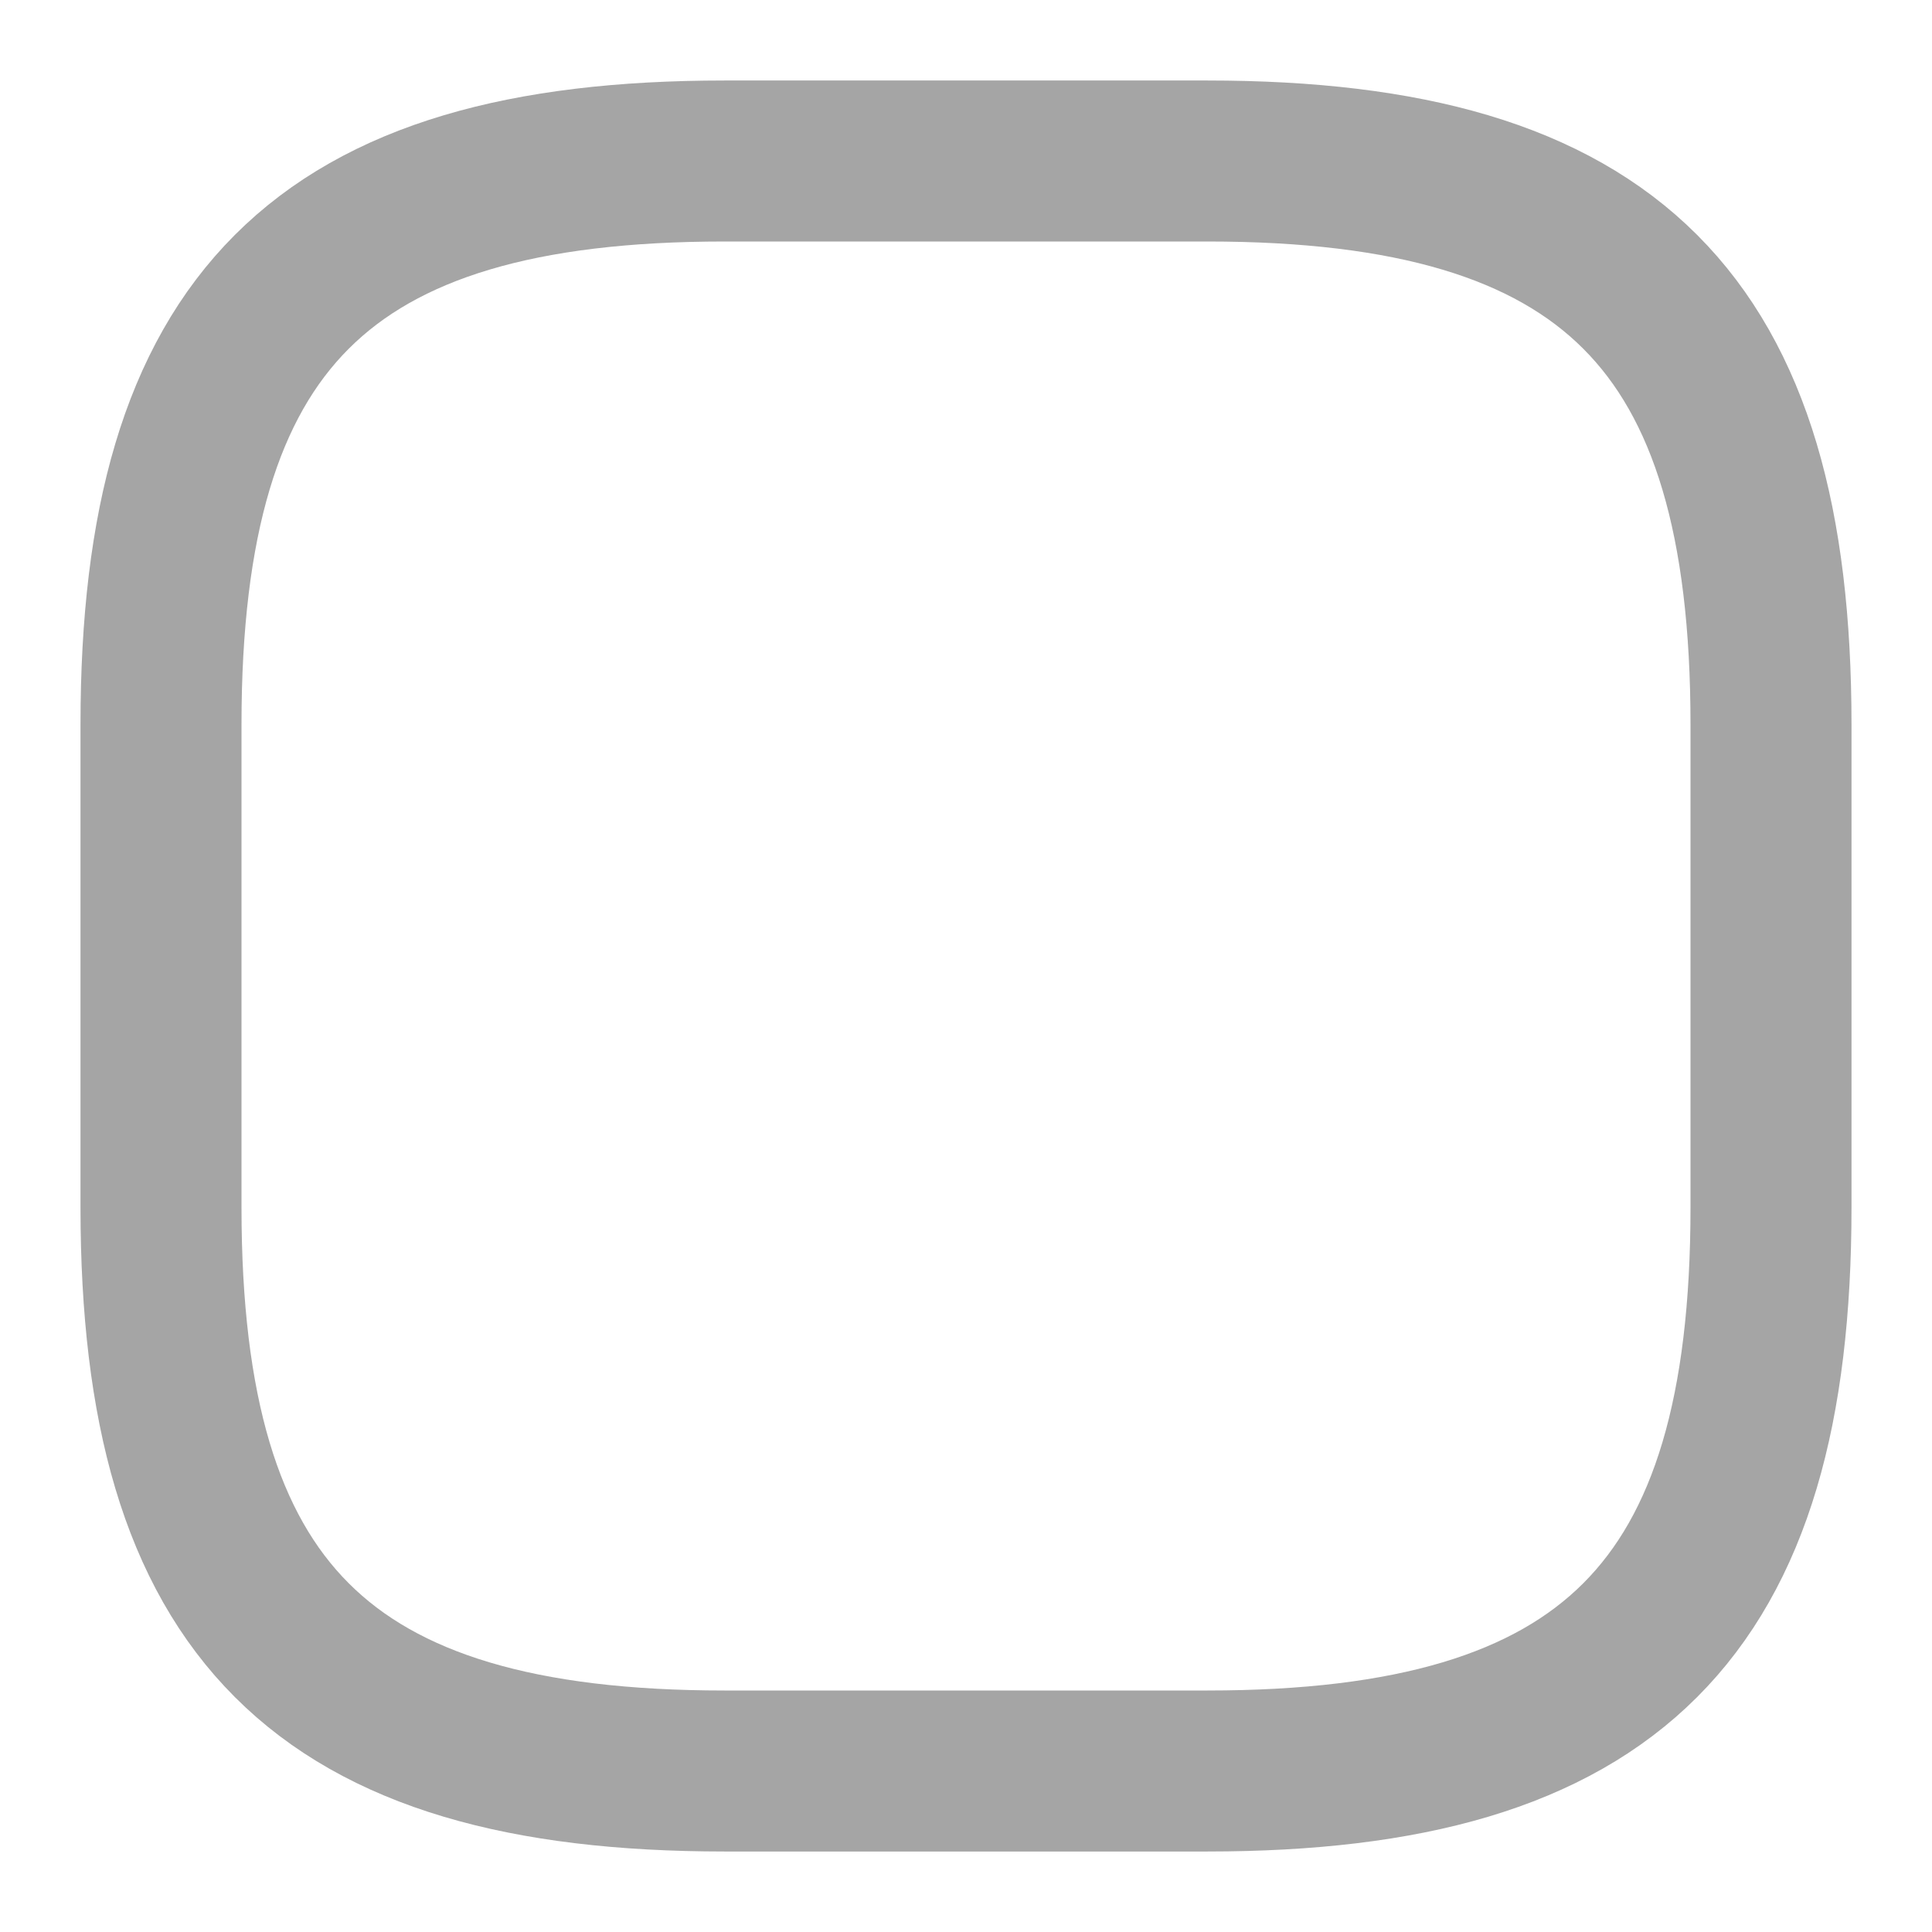 <svg width="12" height="12" viewBox="0 0 12 12" fill="none" xmlns="http://www.w3.org/2000/svg">
<path d="M4.5 11H7.5C10 11 11 10 11 7.5V4.5C11 2 10 1 7.5 1H4.5C2 1 1 2 1 4.5V7.5C1 10 2 11 4.5 11Z" stroke="#7F7F7F" stroke-opacity="0.7" stroke-linecap="round" stroke-linejoin="round"/>
</svg>
